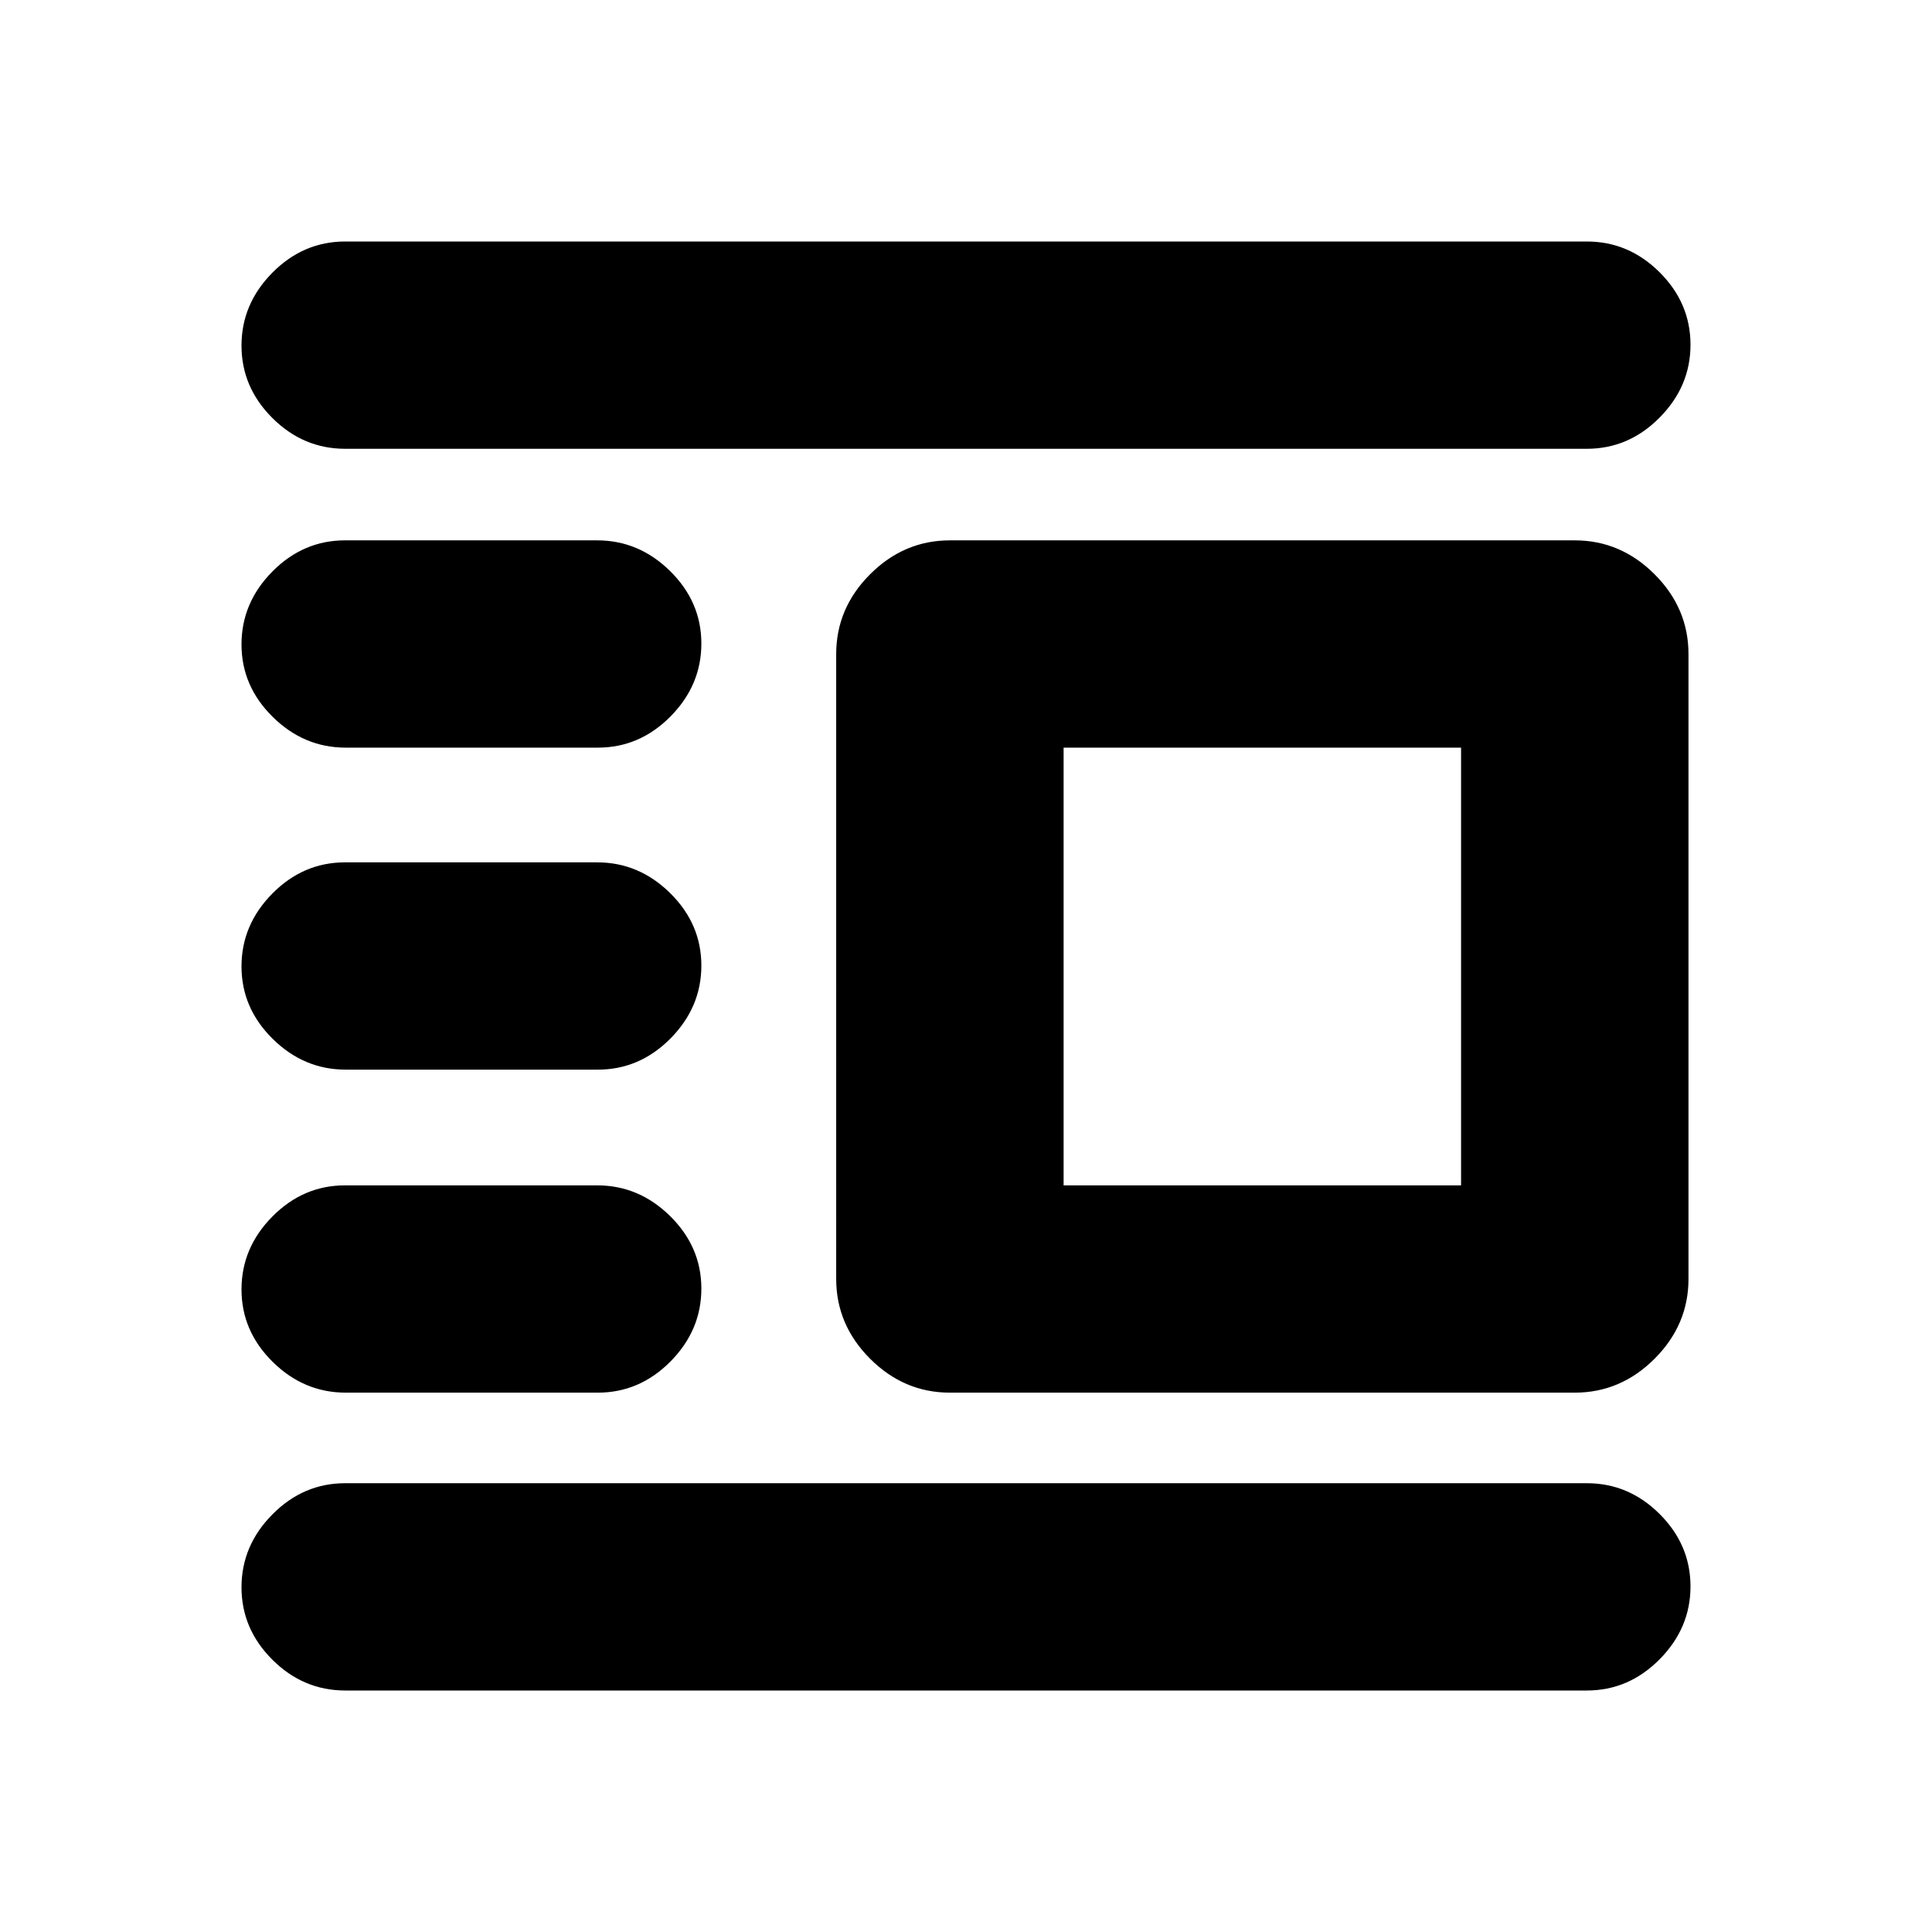 <svg xmlns="http://www.w3.org/2000/svg" height="20" viewBox="0 -960 960 960" width="20"><path d="M472-268q-22.8 0-39.65-16.85-16.85-16.85-16.85-39.65V-635q0-22.8 16.85-39.65Q449.2-691.5 472-691.5h310.5q22.8 0 39.65 16.85Q839-657.8 839-635v310.5q0 22.8-16.85 39.65Q805.3-268 782.5-268H472Zm56.5-103H726v-217.5H528.5V-371Zm-357 251q-20.8 0-36.15-15.29-15.35-15.29-15.35-36t15.35-36.21Q150.7-223 171.5-223h617q20.8 0 36.15 15.29 15.35 15.29 15.35 36t-15.35 36.21Q809.3-120 788.5-120h-617Zm.28-148q-20.78 0-36.28-15.29t-15.5-36q0-20.71 15.33-36.21 15.34-15.5 36.11-15.5h125.28q20.78 0 36.28 15.29t15.5 36q0 20.71-15.33 36.21-15.34 15.5-36.11 15.5H171.78Zm0-160.5q-20.78 0-36.28-15.29t-15.5-36q0-20.71 15.33-36.21 15.34-15.5 36.11-15.5h125.28q20.78 0 36.28 15.29t15.5 36q0 20.71-15.33 36.21-15.34 15.5-36.11 15.5H171.78Zm0-160q-20.78 0-36.28-15.29t-15.5-36q0-20.71 15.33-36.21 15.34-15.5 36.11-15.5h125.28q20.78 0 36.28 15.29t15.5 36q0 20.71-15.33 36.21-15.34 15.5-36.11 15.5H171.78ZM171.5-737q-20.8 0-36.15-15.29-15.35-15.29-15.35-36t15.35-36.21Q150.7-840 171.5-840h617q20.8 0 36.15 15.29 15.35 15.29 15.35 36t-15.35 36.21Q809.3-737 788.5-737h-617Z"/></svg>